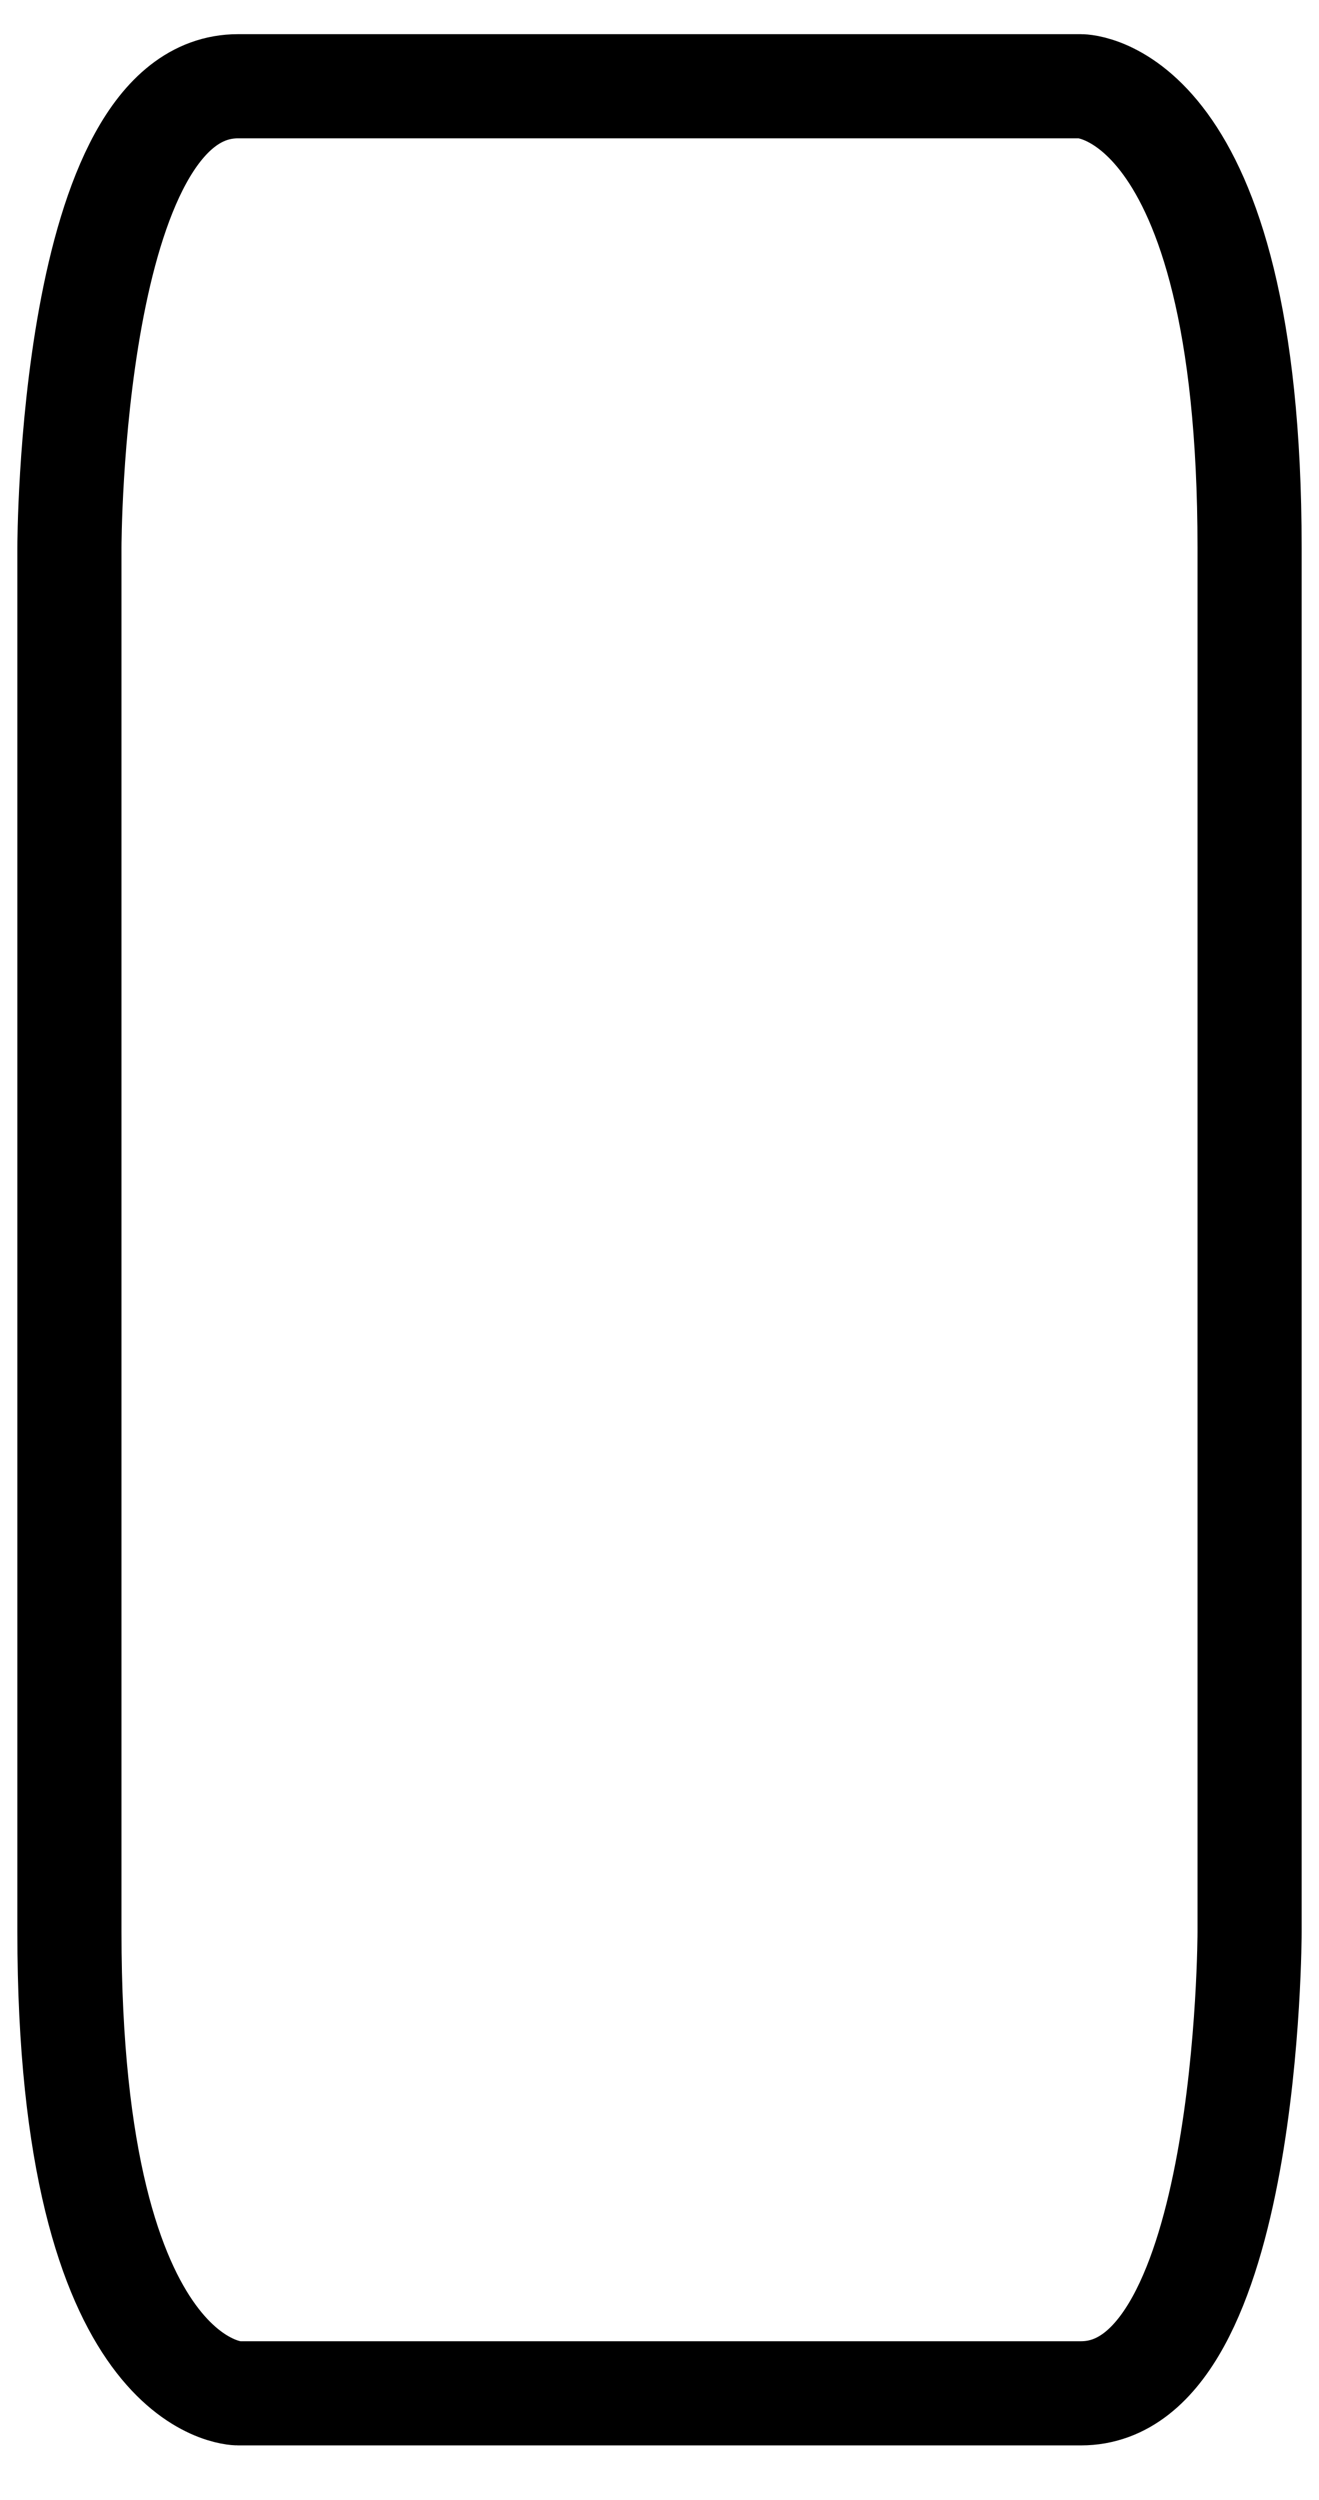 <svg width="19" height="36" viewBox="0 0 19 36" fill="none" xmlns="http://www.w3.org/2000/svg">
<path d="M3.429 1.242H15.571C15.571 1.242 18 1.242 18 7.887V27.82C18 27.82 18 34.465 15.571 34.465H3.429C3.429 34.465 1 34.465 1 27.82V7.887C1 7.887 1 1.242 3.429 1.242Z" stroke="black" stroke-width="1.5" stroke-linecap="round" stroke-linejoin="round"/>
</svg>

